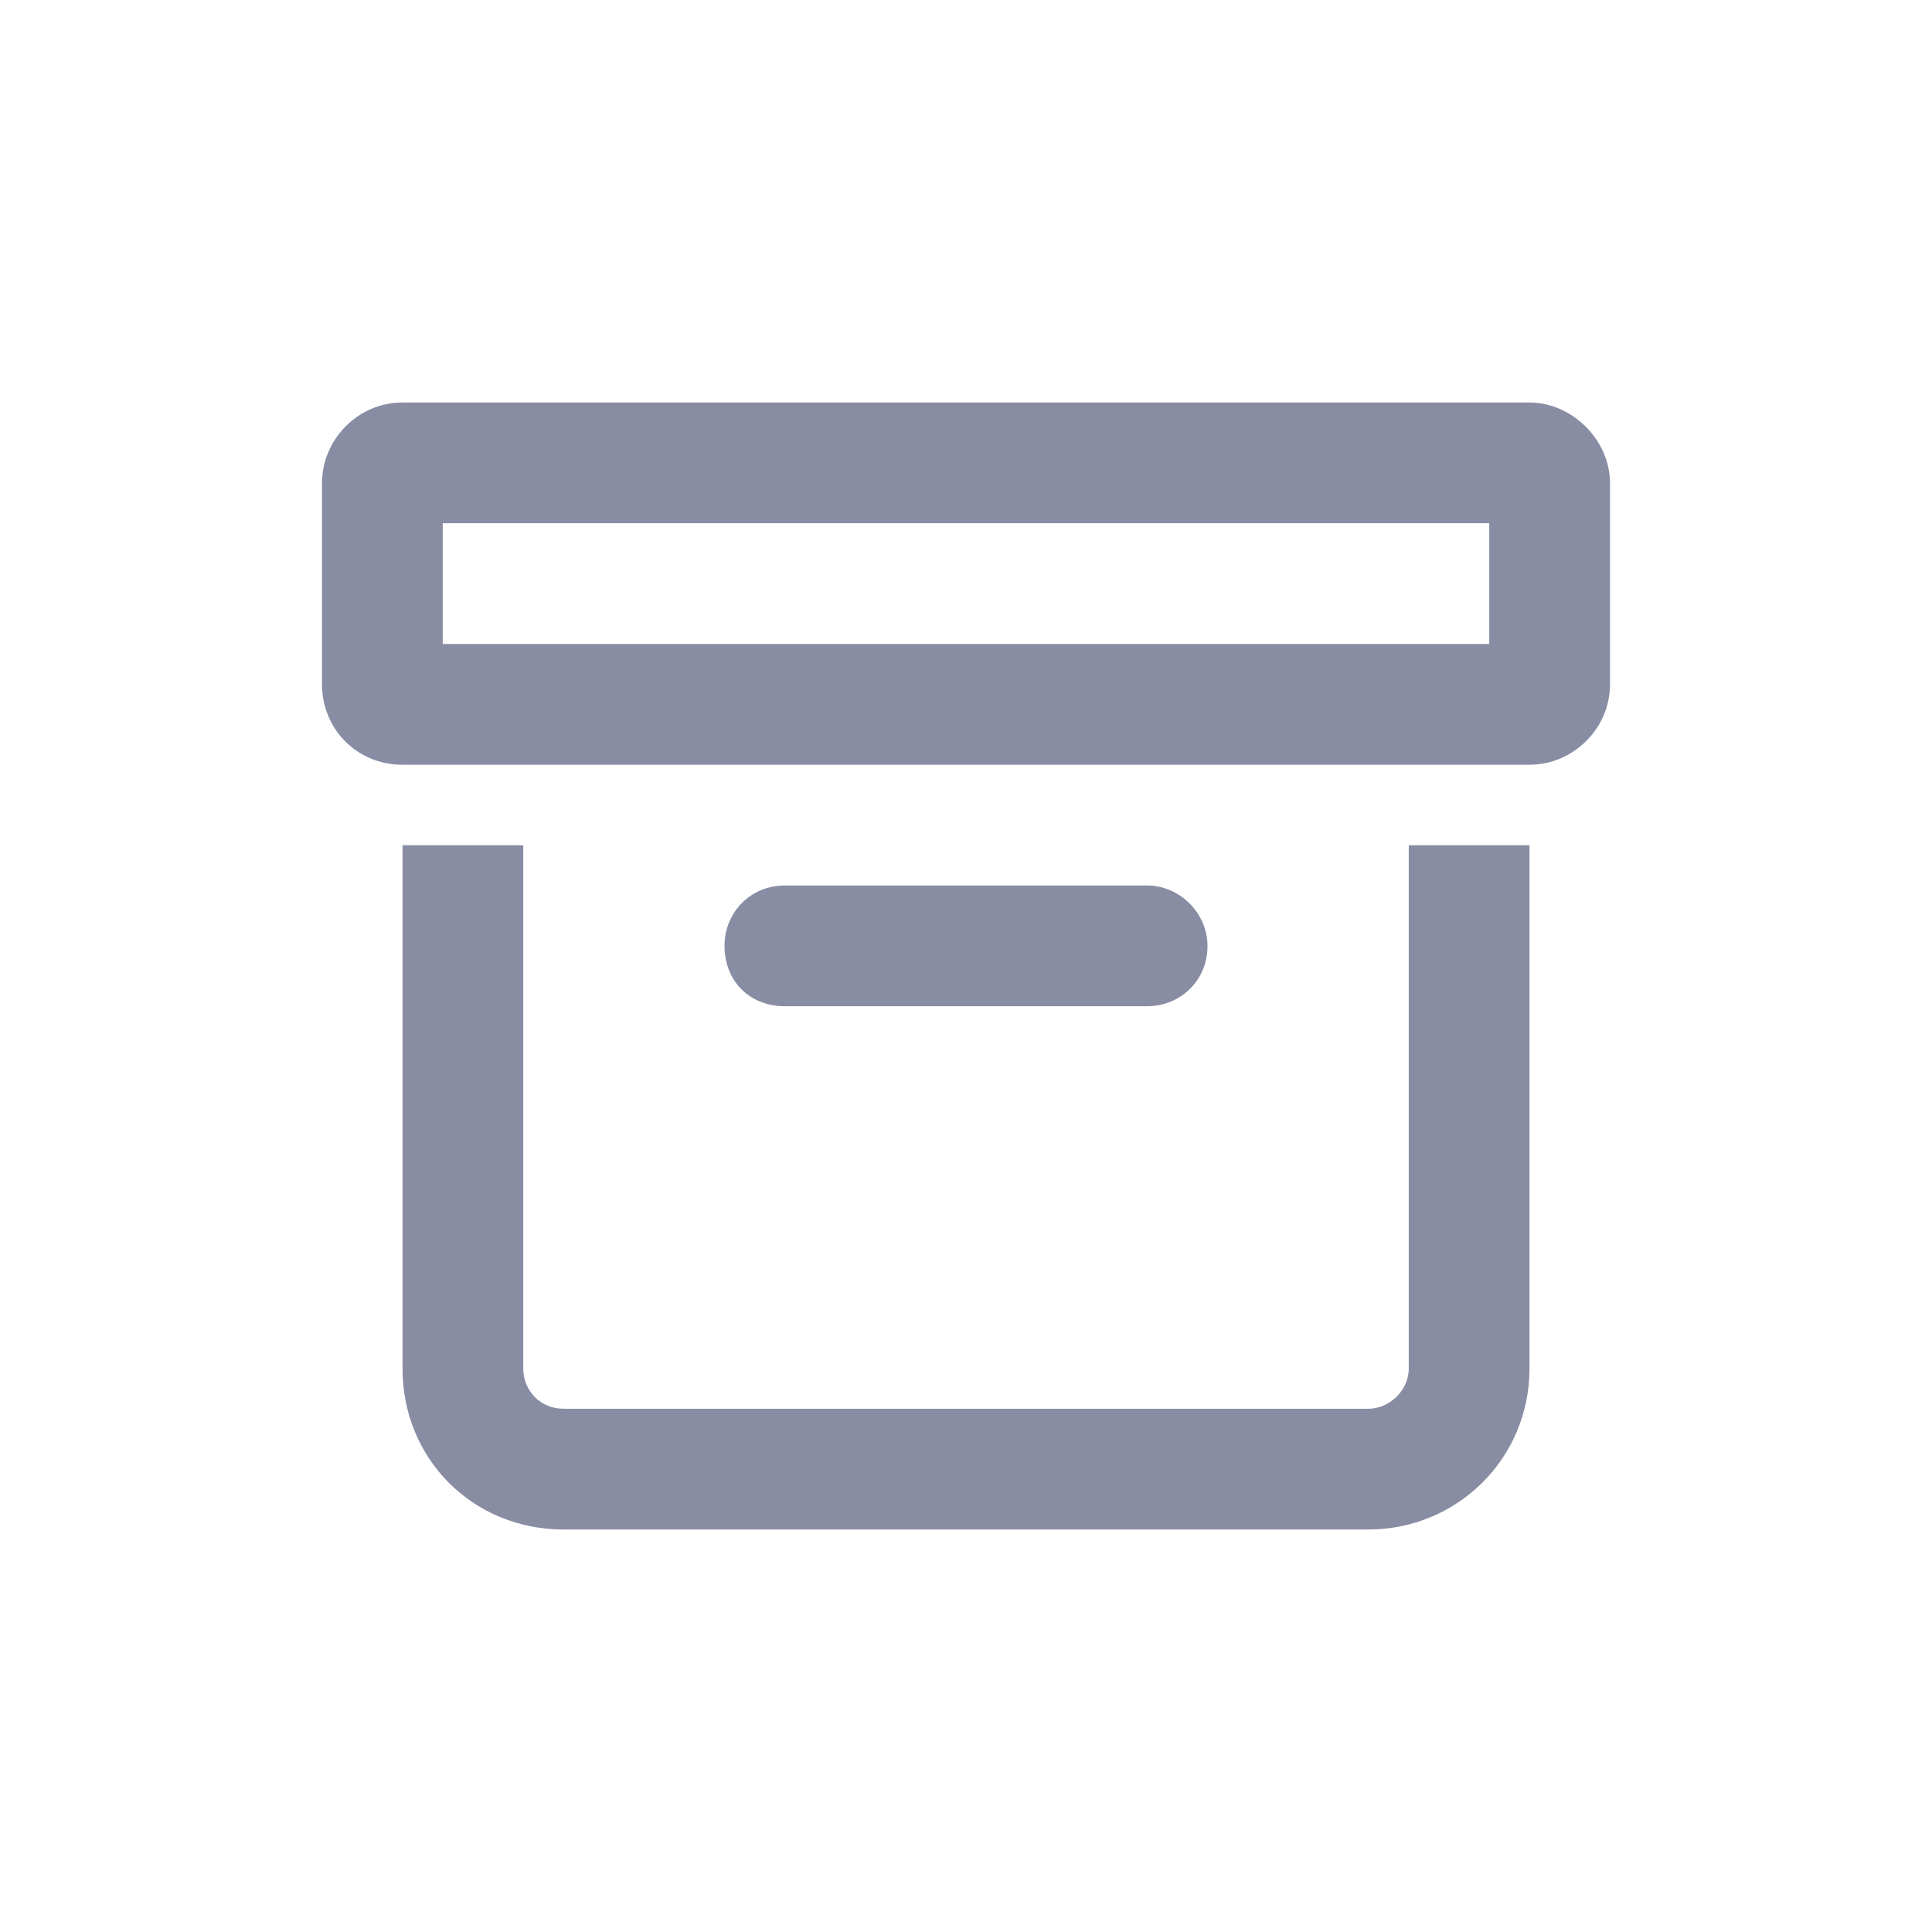<svg width="24" height="24" viewBox="0 0 24 24" fill="none" xmlns="http://www.w3.org/2000/svg">
<path d="M5.5 6.5L5.5 8L18.5 8V6.5L5.5 6.5ZM5 5L19 5C19.531 5 20 5.469 20 6V8.5C20 9.062 19.531 9.5 19 9.5L5 9.5C4.438 9.5 4 9.062 4 8.5L4 6C4 5.469 4.438 5 5 5ZM9 11.75C9 11.344 9.312 11 9.75 11L14.25 11C14.656 11 15 11.344 15 11.75C15 12.188 14.656 12.5 14.25 12.5H9.75C9.312 12.5 9 12.188 9 11.75ZM5 17L5 10.5H6.5L6.5 17C6.5 17.281 6.719 17.5 7 17.5H17C17.25 17.5 17.5 17.281 17.5 17V10.5L19 10.5V17C19 18.125 18.094 19 17 19H7C5.875 19 5 18.125 5 17Z" fill="#898DA4"/>
</svg>
